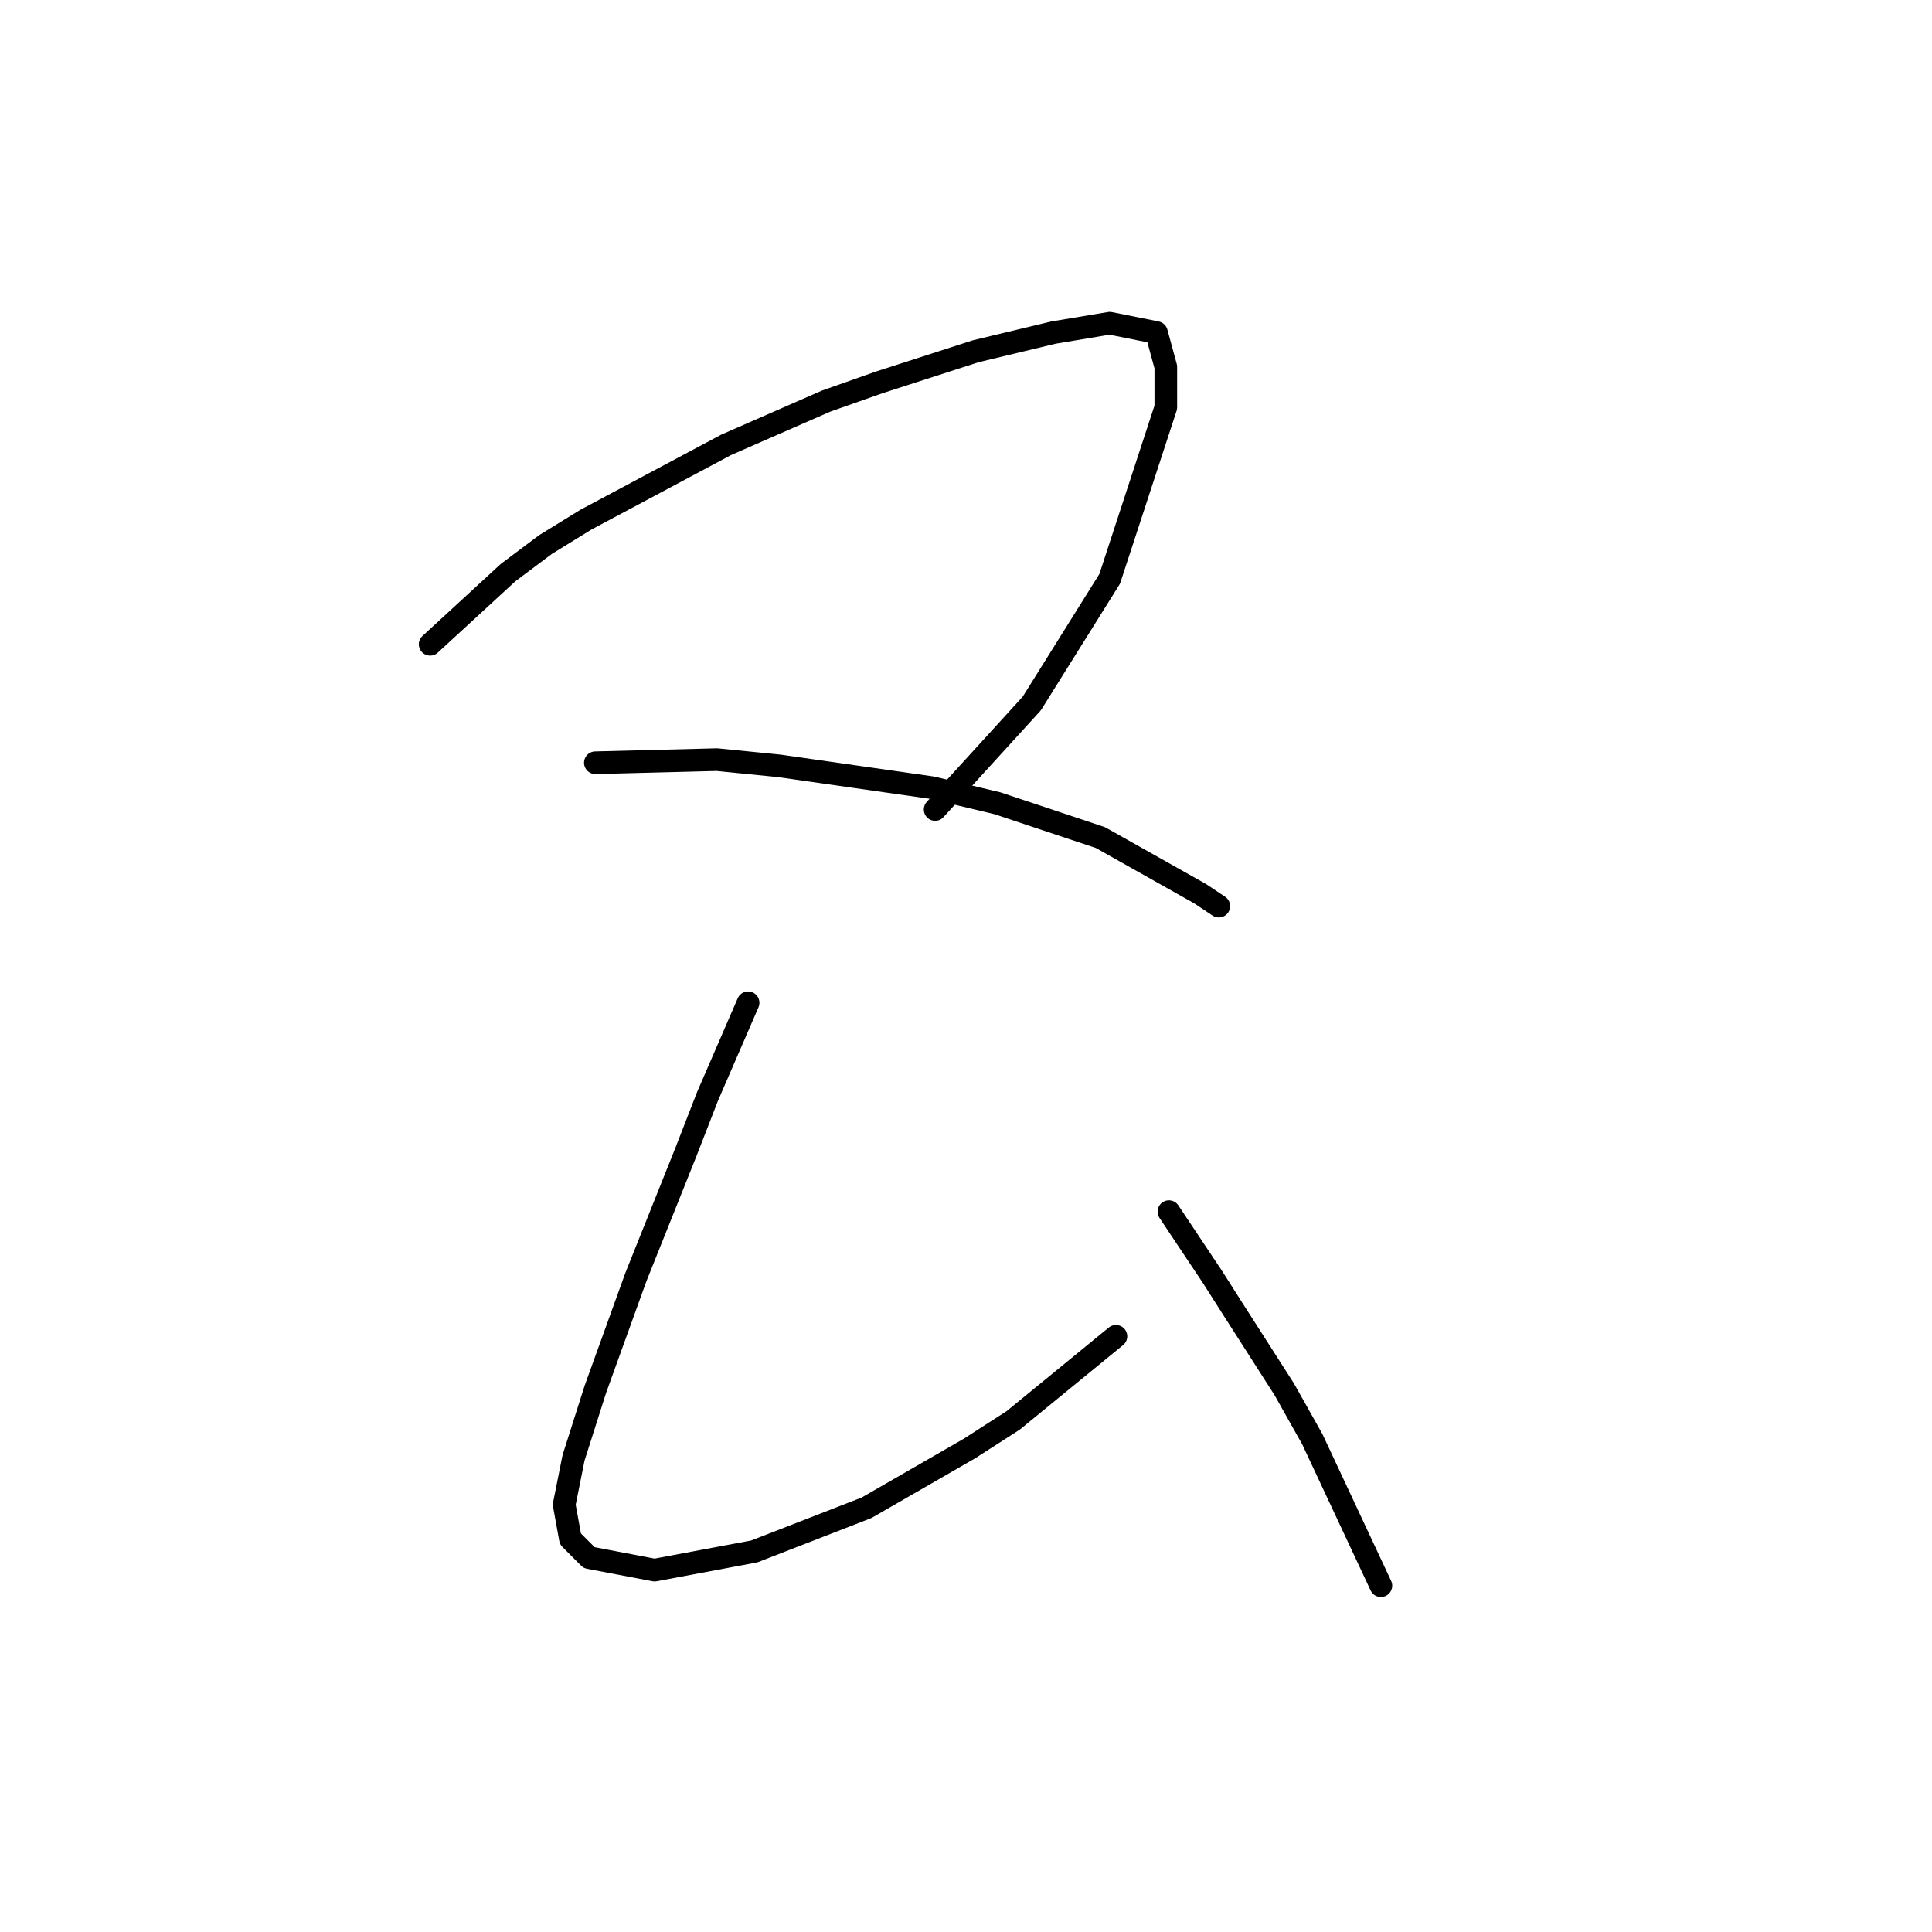 <?xml version="1.0" standalone="no"?>
    <svg width="256" height="256" xmlns="http://www.w3.org/2000/svg" version="1.1">
    <polyline stroke="black" stroke-width="3" stroke-linecap="round" fill="transparent" stroke-linejoin="round" points="56.996 85.372 67.322 75.872 72.279 72.155 77.648 68.85 96.236 58.937 109.453 53.154 116.475 50.676 129.28 46.545 139.606 44.067 147.041 42.828 153.236 44.067 154.476 48.611 154.476 53.98 147.041 76.698 136.714 93.22 123.91 107.264 123.91 107.264 " />
        <polyline stroke="black" stroke-width="3" stroke-linecap="round" fill="transparent" stroke-linejoin="round" points="78.887 101.068 94.996 100.655 103.257 101.481 123.497 104.372 132.171 106.438 145.802 110.981 159.019 118.416 161.497 120.068 161.497 120.068 " />
        <polyline stroke="black" stroke-width="3" stroke-linecap="round" fill="transparent" stroke-linejoin="round" points="99.127 132.873 93.757 145.264 90.866 152.699 84.257 169.221 78.887 184.091 75.996 193.178 74.757 199.374 75.583 203.918 78.061 206.396 86.735 208.048 99.953 205.57 114.823 199.787 128.453 191.939 134.236 188.222 147.867 177.069 147.867 177.069 " />
        <polyline stroke="black" stroke-width="3" stroke-linecap="round" fill="transparent" stroke-linejoin="round" points="154.889 160.547 160.671 169.221 163.563 173.765 170.172 184.091 173.889 190.7 182.976 210.113 182.976 210.113 " />
        </svg>